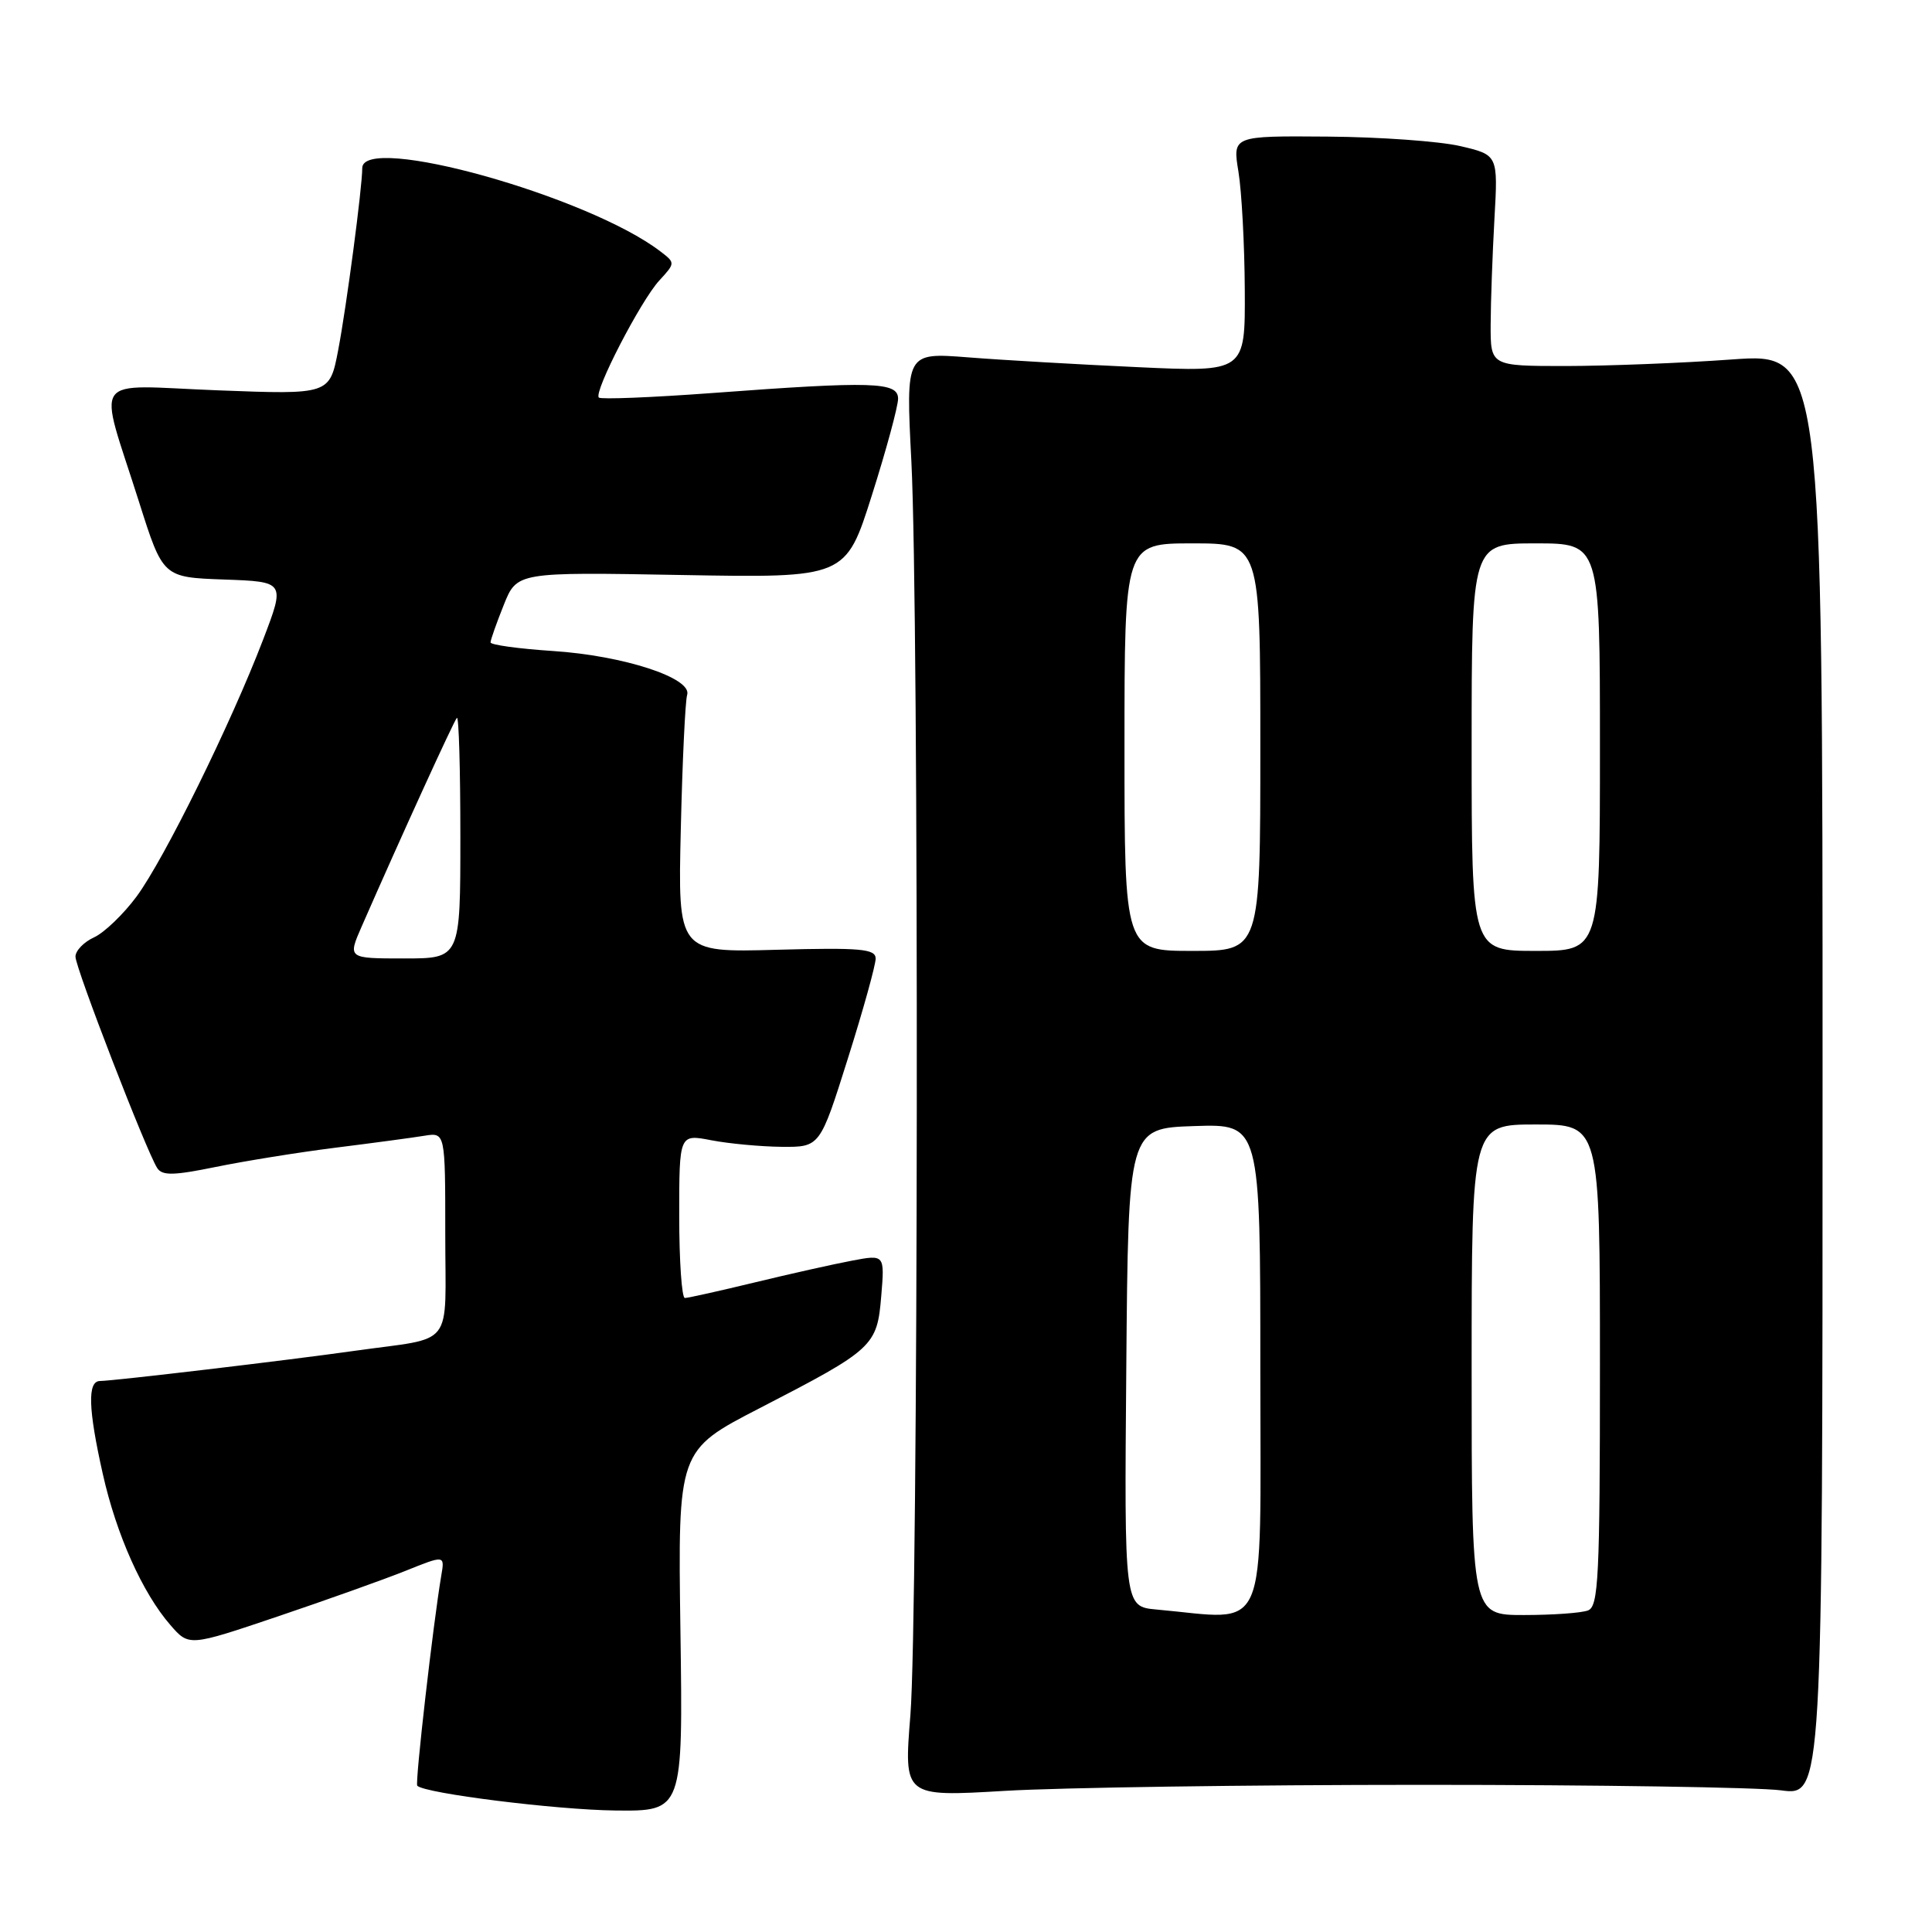 <?xml version="1.0" encoding="UTF-8" standalone="no"?>
<!DOCTYPE svg PUBLIC "-//W3C//DTD SVG 1.1//EN" "http://www.w3.org/Graphics/SVG/1.1/DTD/svg11.dtd" >
<svg xmlns="http://www.w3.org/2000/svg" xmlns:xlink="http://www.w3.org/1999/xlink" version="1.1" viewBox="0 0 256 256">
 <g >
 <path fill="currentColor"
d=" M 90.16 216.09 C 89.82 192.18 89.82 192.18 100.66 186.59 C 115.77 178.79 116.22 178.38 116.77 171.73 C 117.23 166.22 117.23 166.22 112.86 167.05 C 110.46 167.50 104.67 168.80 100.00 169.93 C 95.33 171.06 91.16 171.99 90.75 171.99 C 90.34 172.00 90.00 167.11 90.00 161.13 C 90.00 150.27 90.00 150.27 94.25 151.09 C 96.59 151.54 100.78 151.93 103.57 151.96 C 108.65 152.00 108.65 152.00 112.35 140.25 C 114.39 133.79 116.04 127.83 116.03 127.00 C 116.00 125.73 114.03 125.55 102.91 125.85 C 89.82 126.21 89.82 126.21 90.21 109.85 C 90.42 100.86 90.80 92.86 91.05 92.08 C 91.76 89.85 82.63 86.87 73.25 86.26 C 68.71 85.96 65.00 85.45 65.00 85.12 C 65.00 84.79 65.79 82.56 66.75 80.16 C 68.50 75.80 68.50 75.80 90.28 76.19 C 112.06 76.58 112.06 76.58 115.53 65.62 C 117.44 59.60 119.00 53.84 119.00 52.83 C 119.00 50.60 115.69 50.49 94.35 52.08 C 86.36 52.67 79.61 52.94 79.35 52.68 C 78.63 51.97 84.89 39.85 87.36 37.17 C 89.49 34.85 89.49 34.83 87.50 33.31 C 77.95 25.99 48.00 17.63 48.00 22.28 C 48.00 24.84 45.91 40.66 44.81 46.40 C 43.68 52.29 43.68 52.29 28.84 51.72 C 11.69 51.06 12.96 49.26 18.42 66.50 C 21.59 76.50 21.59 76.50 29.69 76.79 C 37.80 77.08 37.80 77.08 34.85 84.79 C 30.59 95.91 21.78 113.80 18.10 118.79 C 16.36 121.14 13.82 123.58 12.47 124.20 C 11.11 124.82 10.00 125.97 10.00 126.76 C 10.00 128.26 19.38 152.51 20.83 154.77 C 21.49 155.80 22.99 155.77 28.57 154.63 C 32.38 153.85 39.55 152.69 44.50 152.07 C 49.45 151.45 54.74 150.74 56.25 150.49 C 59.00 150.05 59.00 150.05 59.00 163.51 C 59.00 178.93 60.41 177.10 47.00 178.99 C 38.09 180.25 15.03 182.98 13.25 182.99 C 11.57 183.00 11.68 186.67 13.62 195.30 C 15.42 203.35 18.88 211.08 22.58 215.33 C 25.04 218.16 25.04 218.16 36.77 214.20 C 43.22 212.02 50.85 209.30 53.72 208.15 C 58.94 206.05 58.94 206.05 58.47 208.78 C 57.40 215.10 54.97 236.30 55.29 236.62 C 56.30 237.64 73.70 239.81 81.50 239.90 C 90.50 240.00 90.50 240.00 90.16 216.09 Z  M 188.50 236.50 C 211.60 236.50 232.97 236.83 236.00 237.23 C 241.50 237.96 241.50 237.96 241.50 142.37 C 241.50 46.77 241.50 46.77 229.50 47.63 C 222.90 48.11 213.00 48.49 207.50 48.50 C 197.50 48.50 197.50 48.50 197.52 43.00 C 197.53 39.98 197.76 33.68 198.02 29.01 C 198.50 20.53 198.50 20.53 193.50 19.36 C 190.75 18.72 182.83 18.15 175.91 18.10 C 163.32 18.00 163.32 18.00 164.10 22.75 C 164.53 25.36 164.91 32.41 164.94 38.41 C 165.00 49.31 165.00 49.31 150.75 48.65 C 142.91 48.29 132.79 47.71 128.26 47.35 C 120.02 46.71 120.02 46.71 120.76 61.10 C 121.79 81.24 121.69 214.19 120.63 227.29 C 119.76 238.09 119.76 238.09 133.13 237.30 C 140.48 236.86 165.40 236.50 188.50 236.50 Z  M 47.93 122.75 C 53.13 110.88 60.14 95.52 60.54 95.12 C 60.80 94.87 61.00 101.94 61.00 110.83 C 61.00 127.00 61.00 127.00 53.54 127.00 C 46.07 127.00 46.07 127.00 47.93 122.75 Z  M 153.24 213.27 C 148.97 212.88 148.97 212.88 149.24 181.19 C 149.50 149.50 149.50 149.50 158.25 149.21 C 167.00 148.92 167.00 148.92 167.00 181.46 C 167.00 217.65 168.31 214.62 153.24 213.27 Z  M 195.00 181.50 C 195.00 149.00 195.00 149.00 203.50 149.00 C 212.00 149.00 212.00 149.00 212.00 180.89 C 212.00 209.05 211.81 212.86 210.42 213.39 C 209.55 213.73 205.72 214.00 201.92 214.00 C 195.00 214.00 195.00 214.00 195.00 181.50 Z  M 149.00 99.00 C 149.00 72.00 149.00 72.00 158.00 72.00 C 167.00 72.00 167.00 72.00 167.00 99.00 C 167.00 126.00 167.00 126.00 158.00 126.00 C 149.00 126.00 149.00 126.00 149.00 99.00 Z  M 195.00 99.00 C 195.00 72.00 195.00 72.00 203.50 72.00 C 212.00 72.00 212.00 72.00 212.00 99.00 C 212.00 126.00 212.00 126.00 203.50 126.00 C 195.00 126.00 195.00 126.00 195.00 99.00 Z "/>
</g>
</svg>